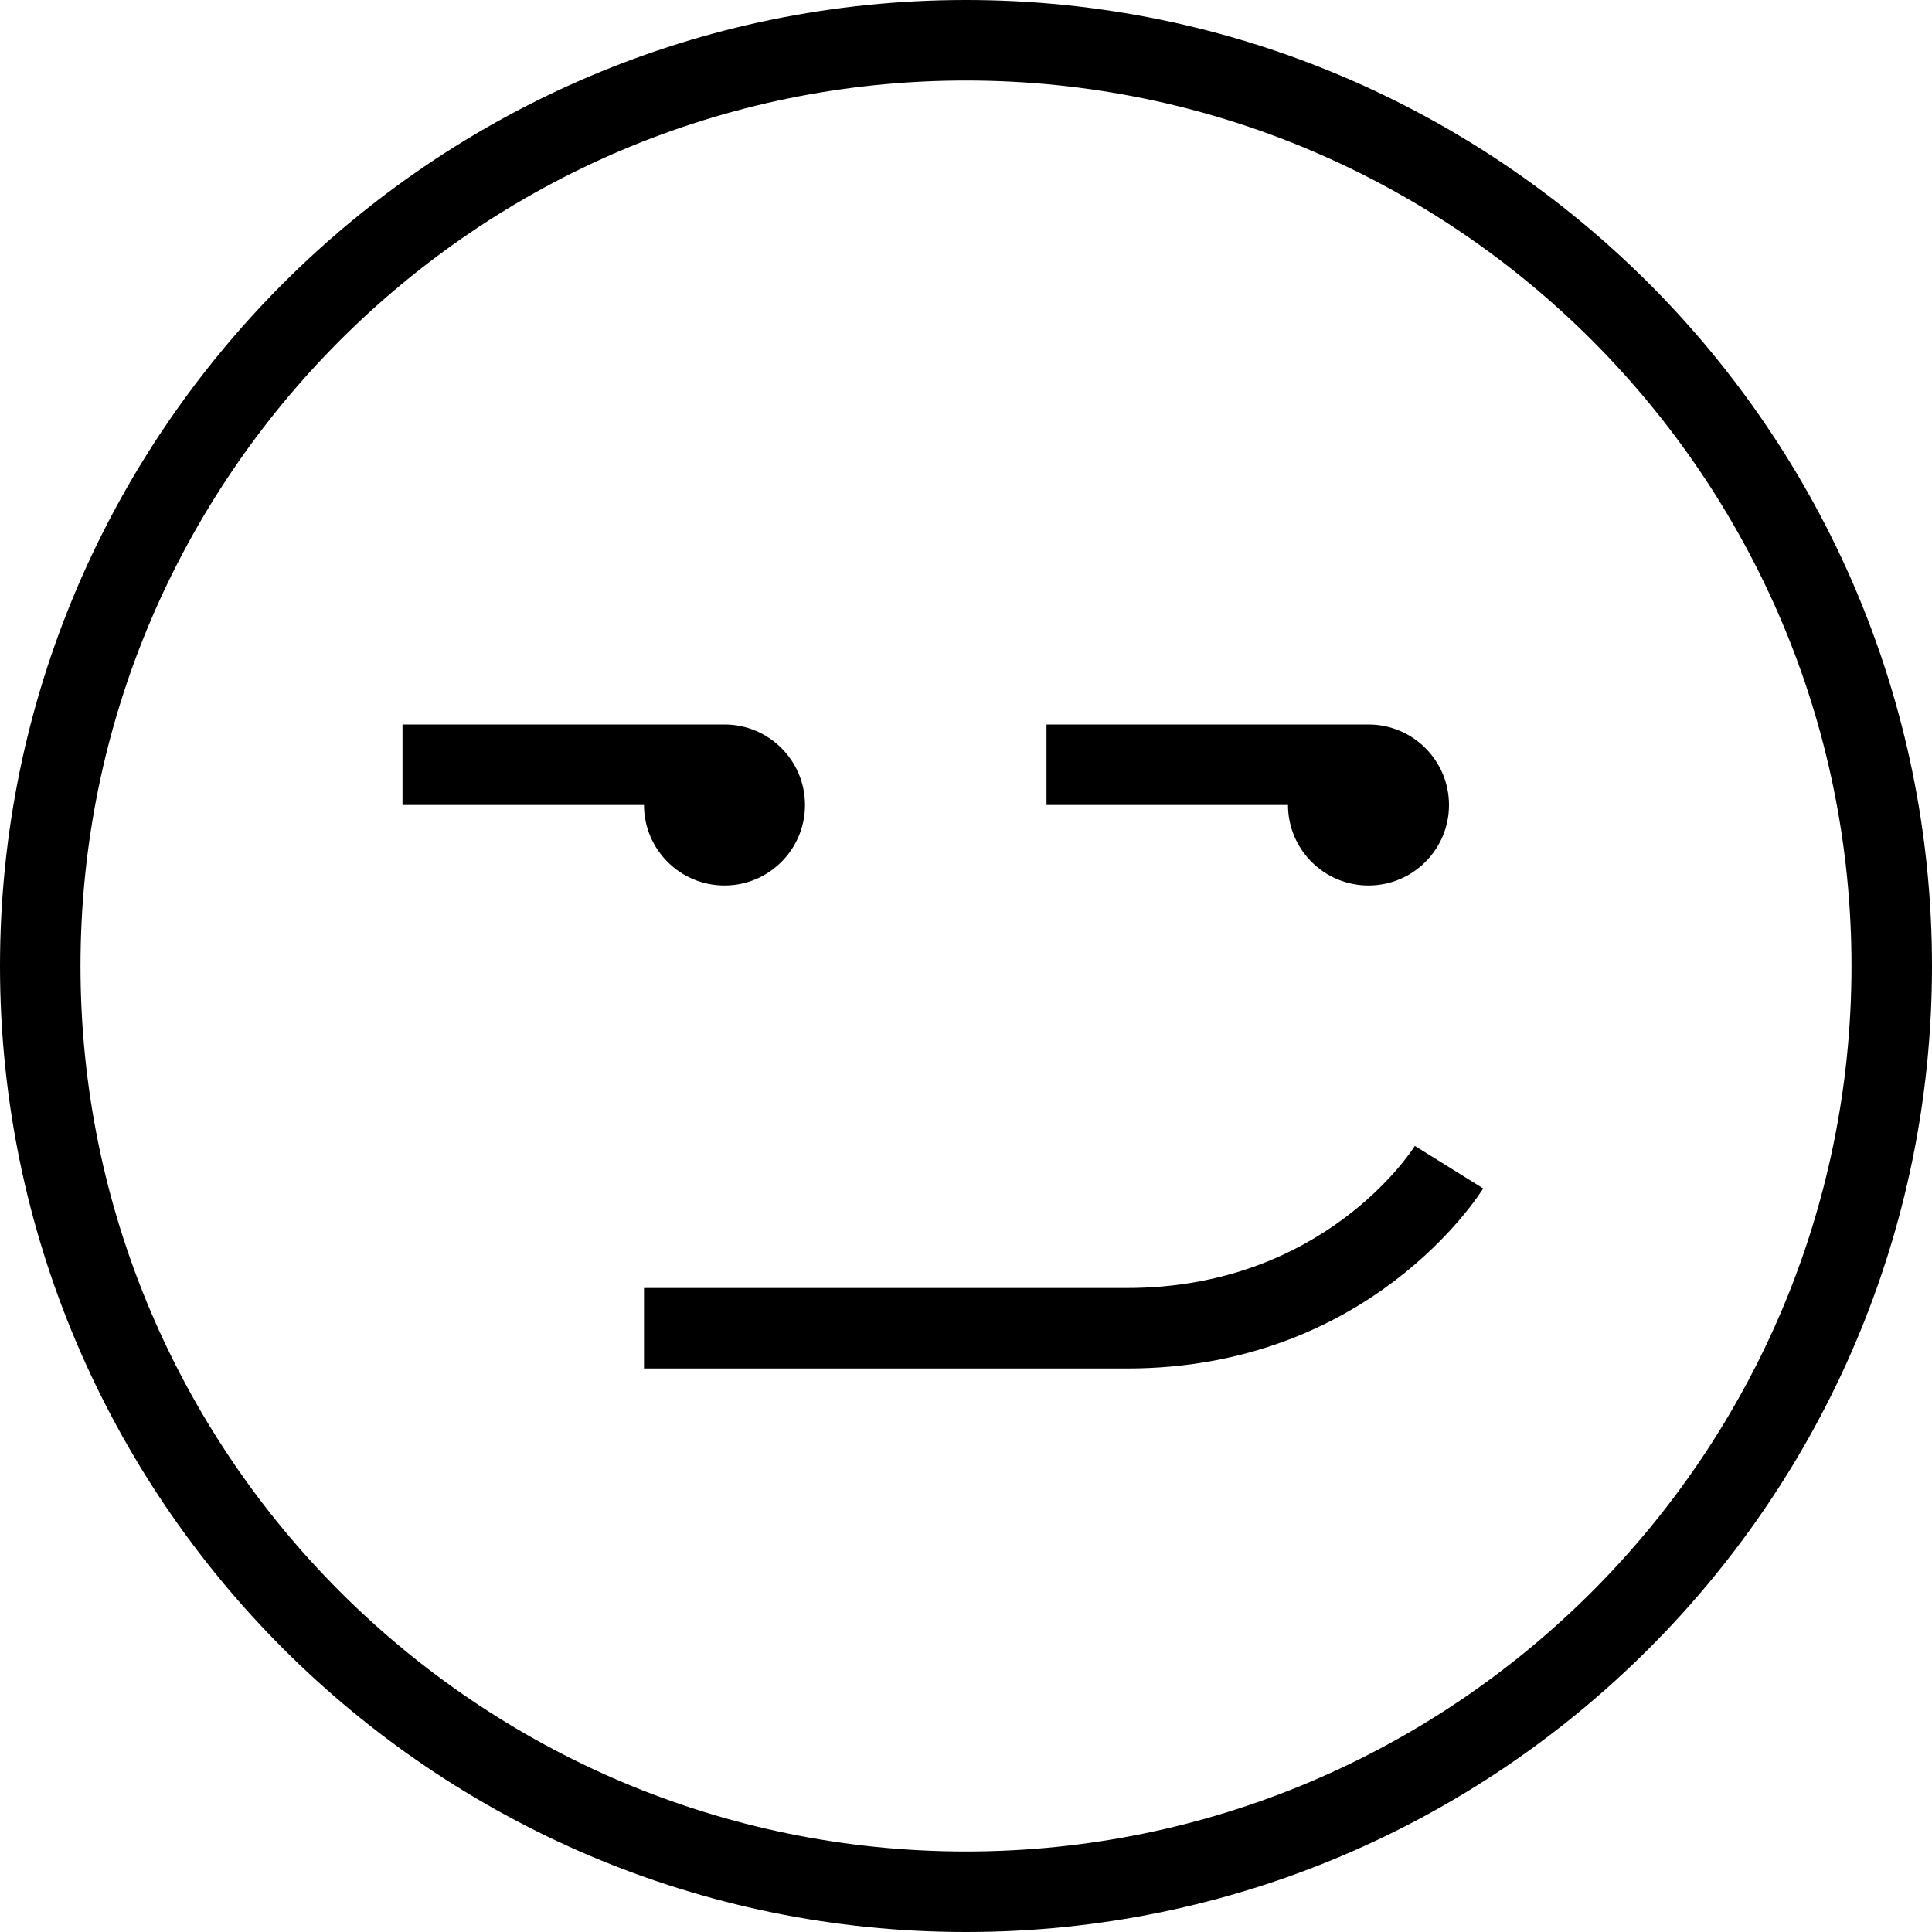 <?xml version="1.0" encoding="UTF-8"?>
<svg xmlns="http://www.w3.org/2000/svg" id="Layer_1" data-name="Layer 1" viewBox="0 0 24 24" width="512" height="512"><path d="M12,0C5.383,0,0,5.383,0,12s5.383,12,12,12,12-5.383,12-12S18.617,0,12,0Zm0,23c-6.065,0-11-4.935-11-11S5.935,1,12,1s11,4.935,11,11-4.935,11-11,11Zm5.576-8.765l.849,.528c-.057,.091-1.42,2.237-4.425,2.237h-6v-1h6c2.432,0,3.531-1.693,3.576-1.765Zm-1.576-4.235h-3v-1h4c.552,0,1,.448,1,1s-.448,1-1,1-1-.448-1-1Zm-8,0h-3v-1h4c.552,0,1,.448,1,1s-.448,1-1,1-1-.448-1-1Z"/></svg>
